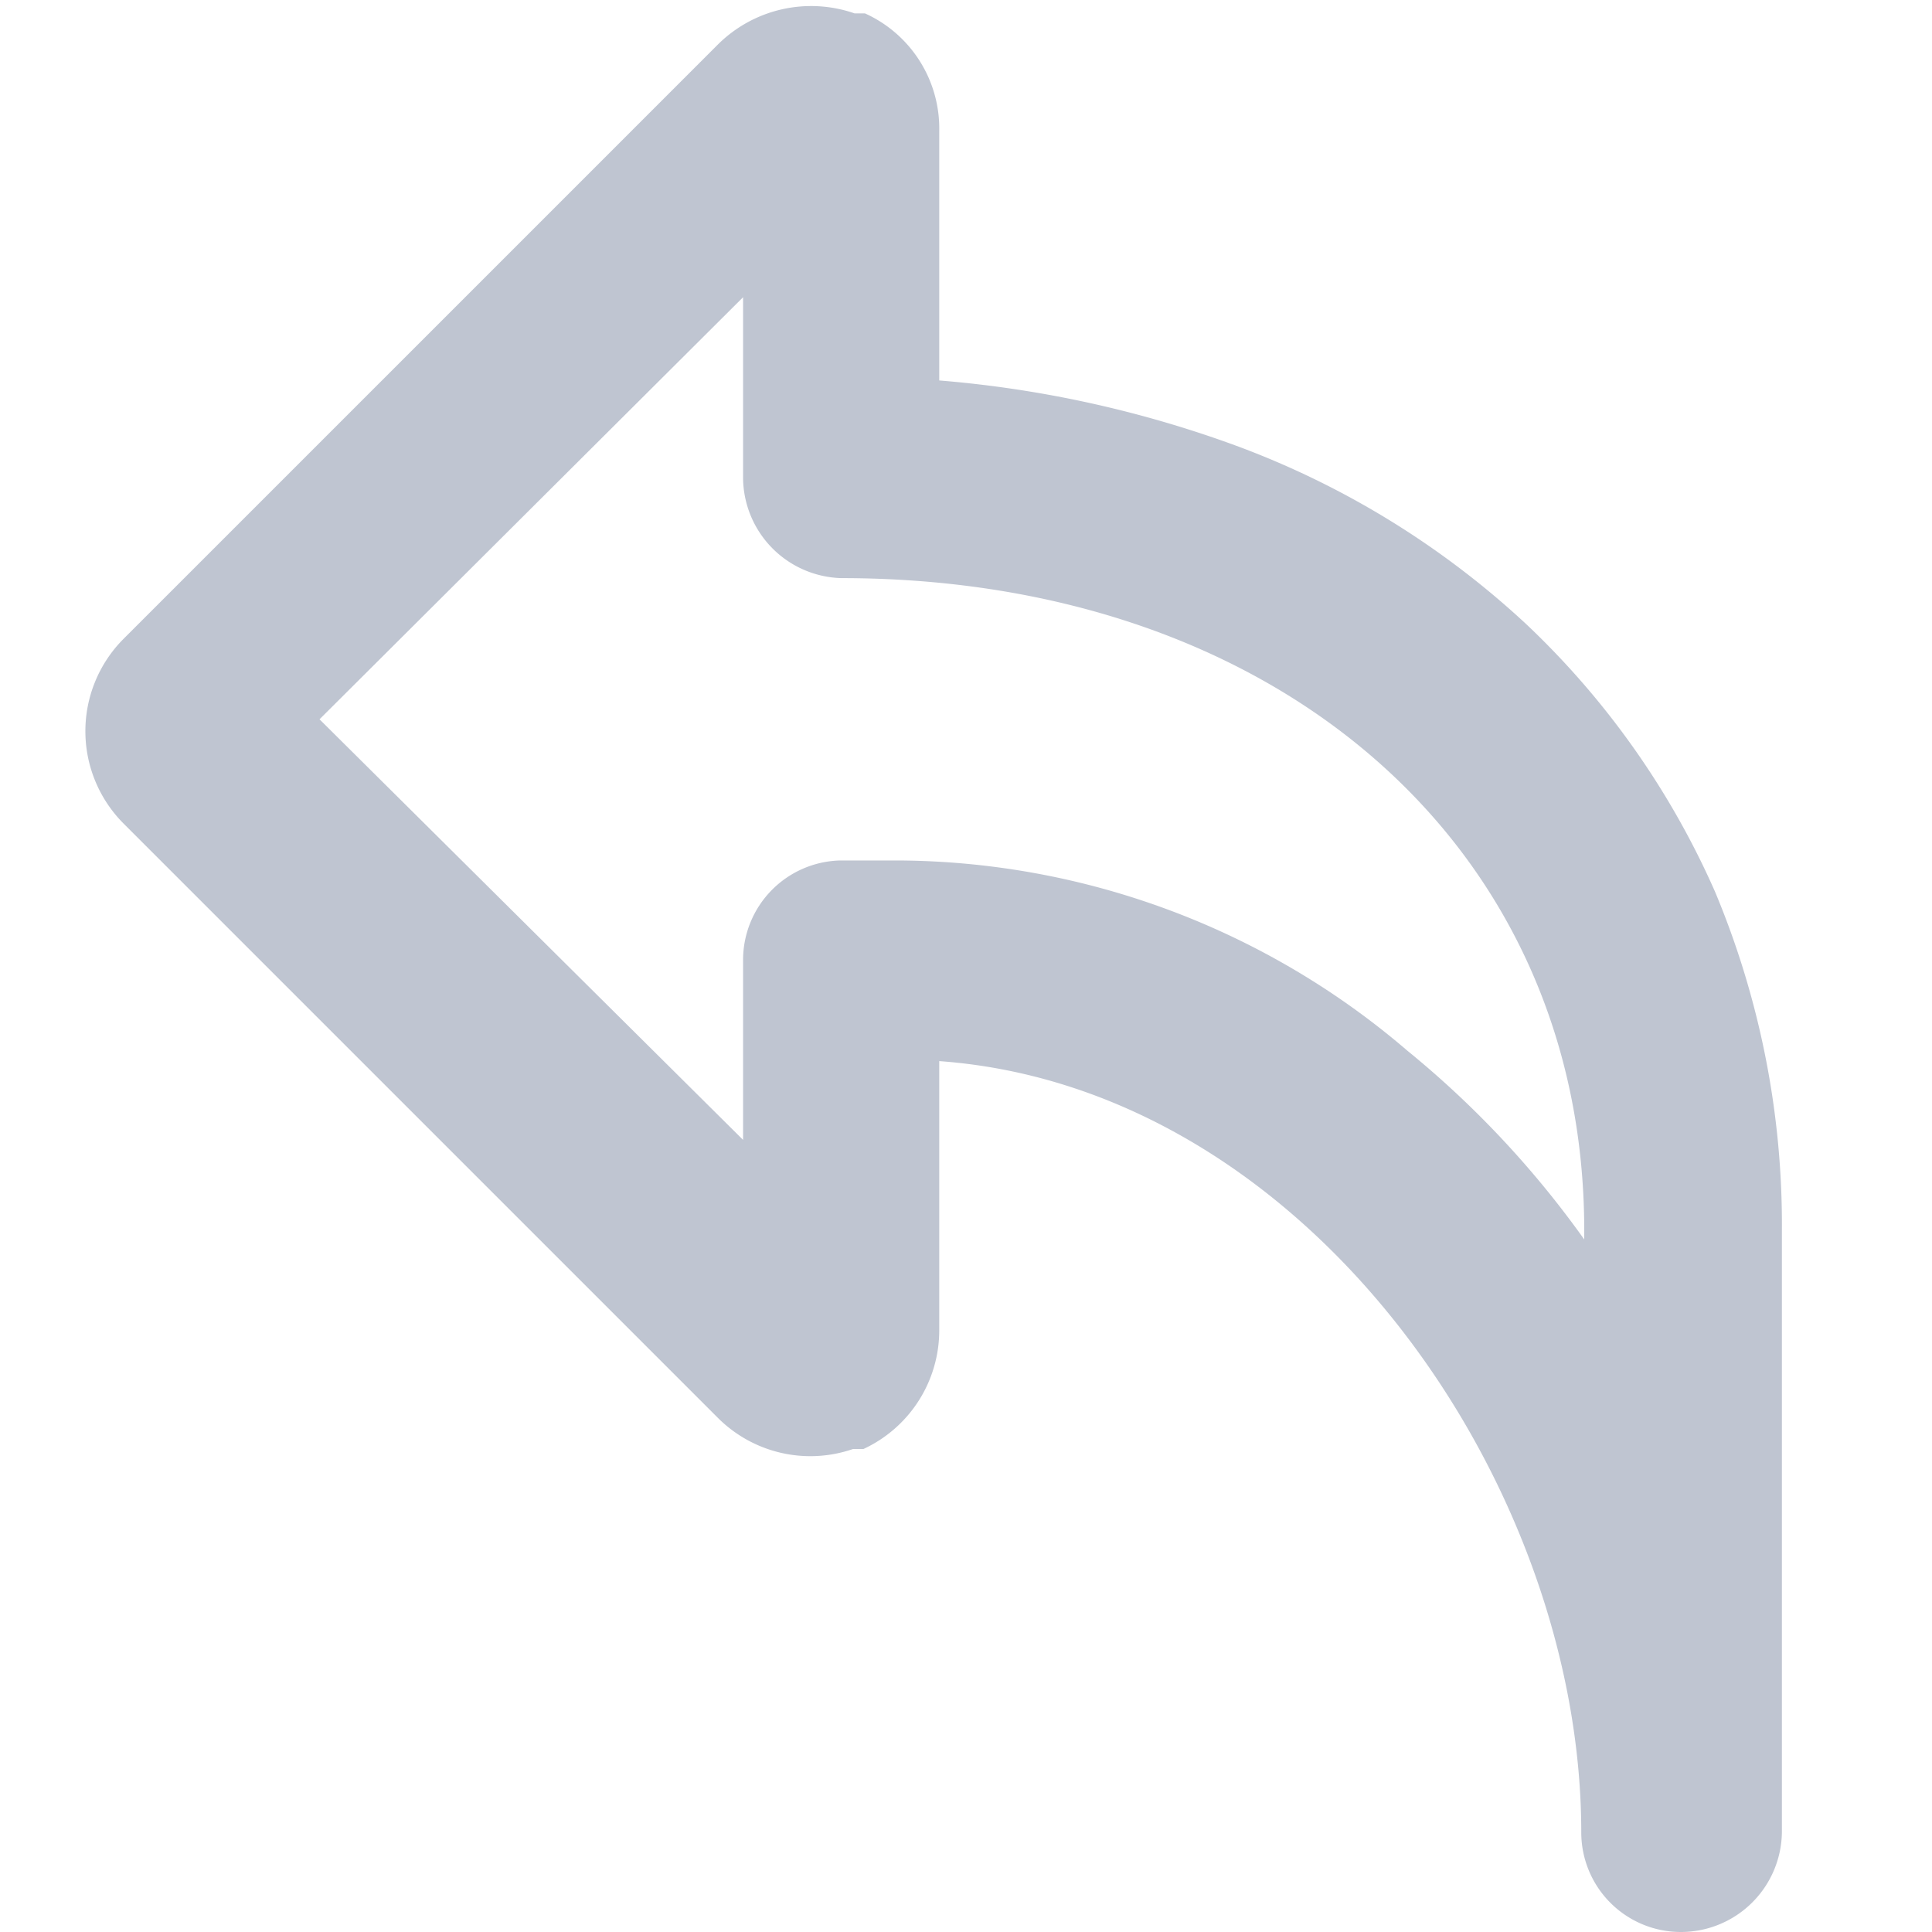 <svg id="Layer_1" data-name="Layer 1" xmlns="http://www.w3.org/2000/svg" viewBox="0 0 13 13">
  <defs>
    <style>.cls-1 {
      fill: #bfc5d1;
    }</style>
  </defs>
  <title>1</title>
  <path class="cls-1"
        d="M11.54,6h0a5.56,5.56,0,0,0-1.27-1.8A5.84,5.84,0,0,0,8.32,3a7.59,7.59,0,0,0-2-.44V.88a.85.85,0,0,0-.5-.79l-.07,0h0a.89.89,0,0,0-.92.21l-4,4a.88.88,0,0,0,0,1.24l4,4a.88.88,0,0,0,.91.21l.07,0h0a.88.88,0,0,0,.51-.8V7.14c2.48.18,4.32,2.84,4.32,5.19a.67.67,0,0,0,.67.67.68.68,0,0,0,.68-.67V8.28A5.8,5.8,0,0,0,11.54,6ZM5.66,3.89c2.94,0,5,1.81,5,4.39v.06A6.49,6.49,0,0,0,9.47,7.07,5.3,5.3,0,0,0,6.06,5.79H5.65A.67.67,0,0,0,5,6.46V7.67L2.15,4.84,5,2V3.22A.68.68,0,0,0,5.66,3.89Z"/>
</svg>
